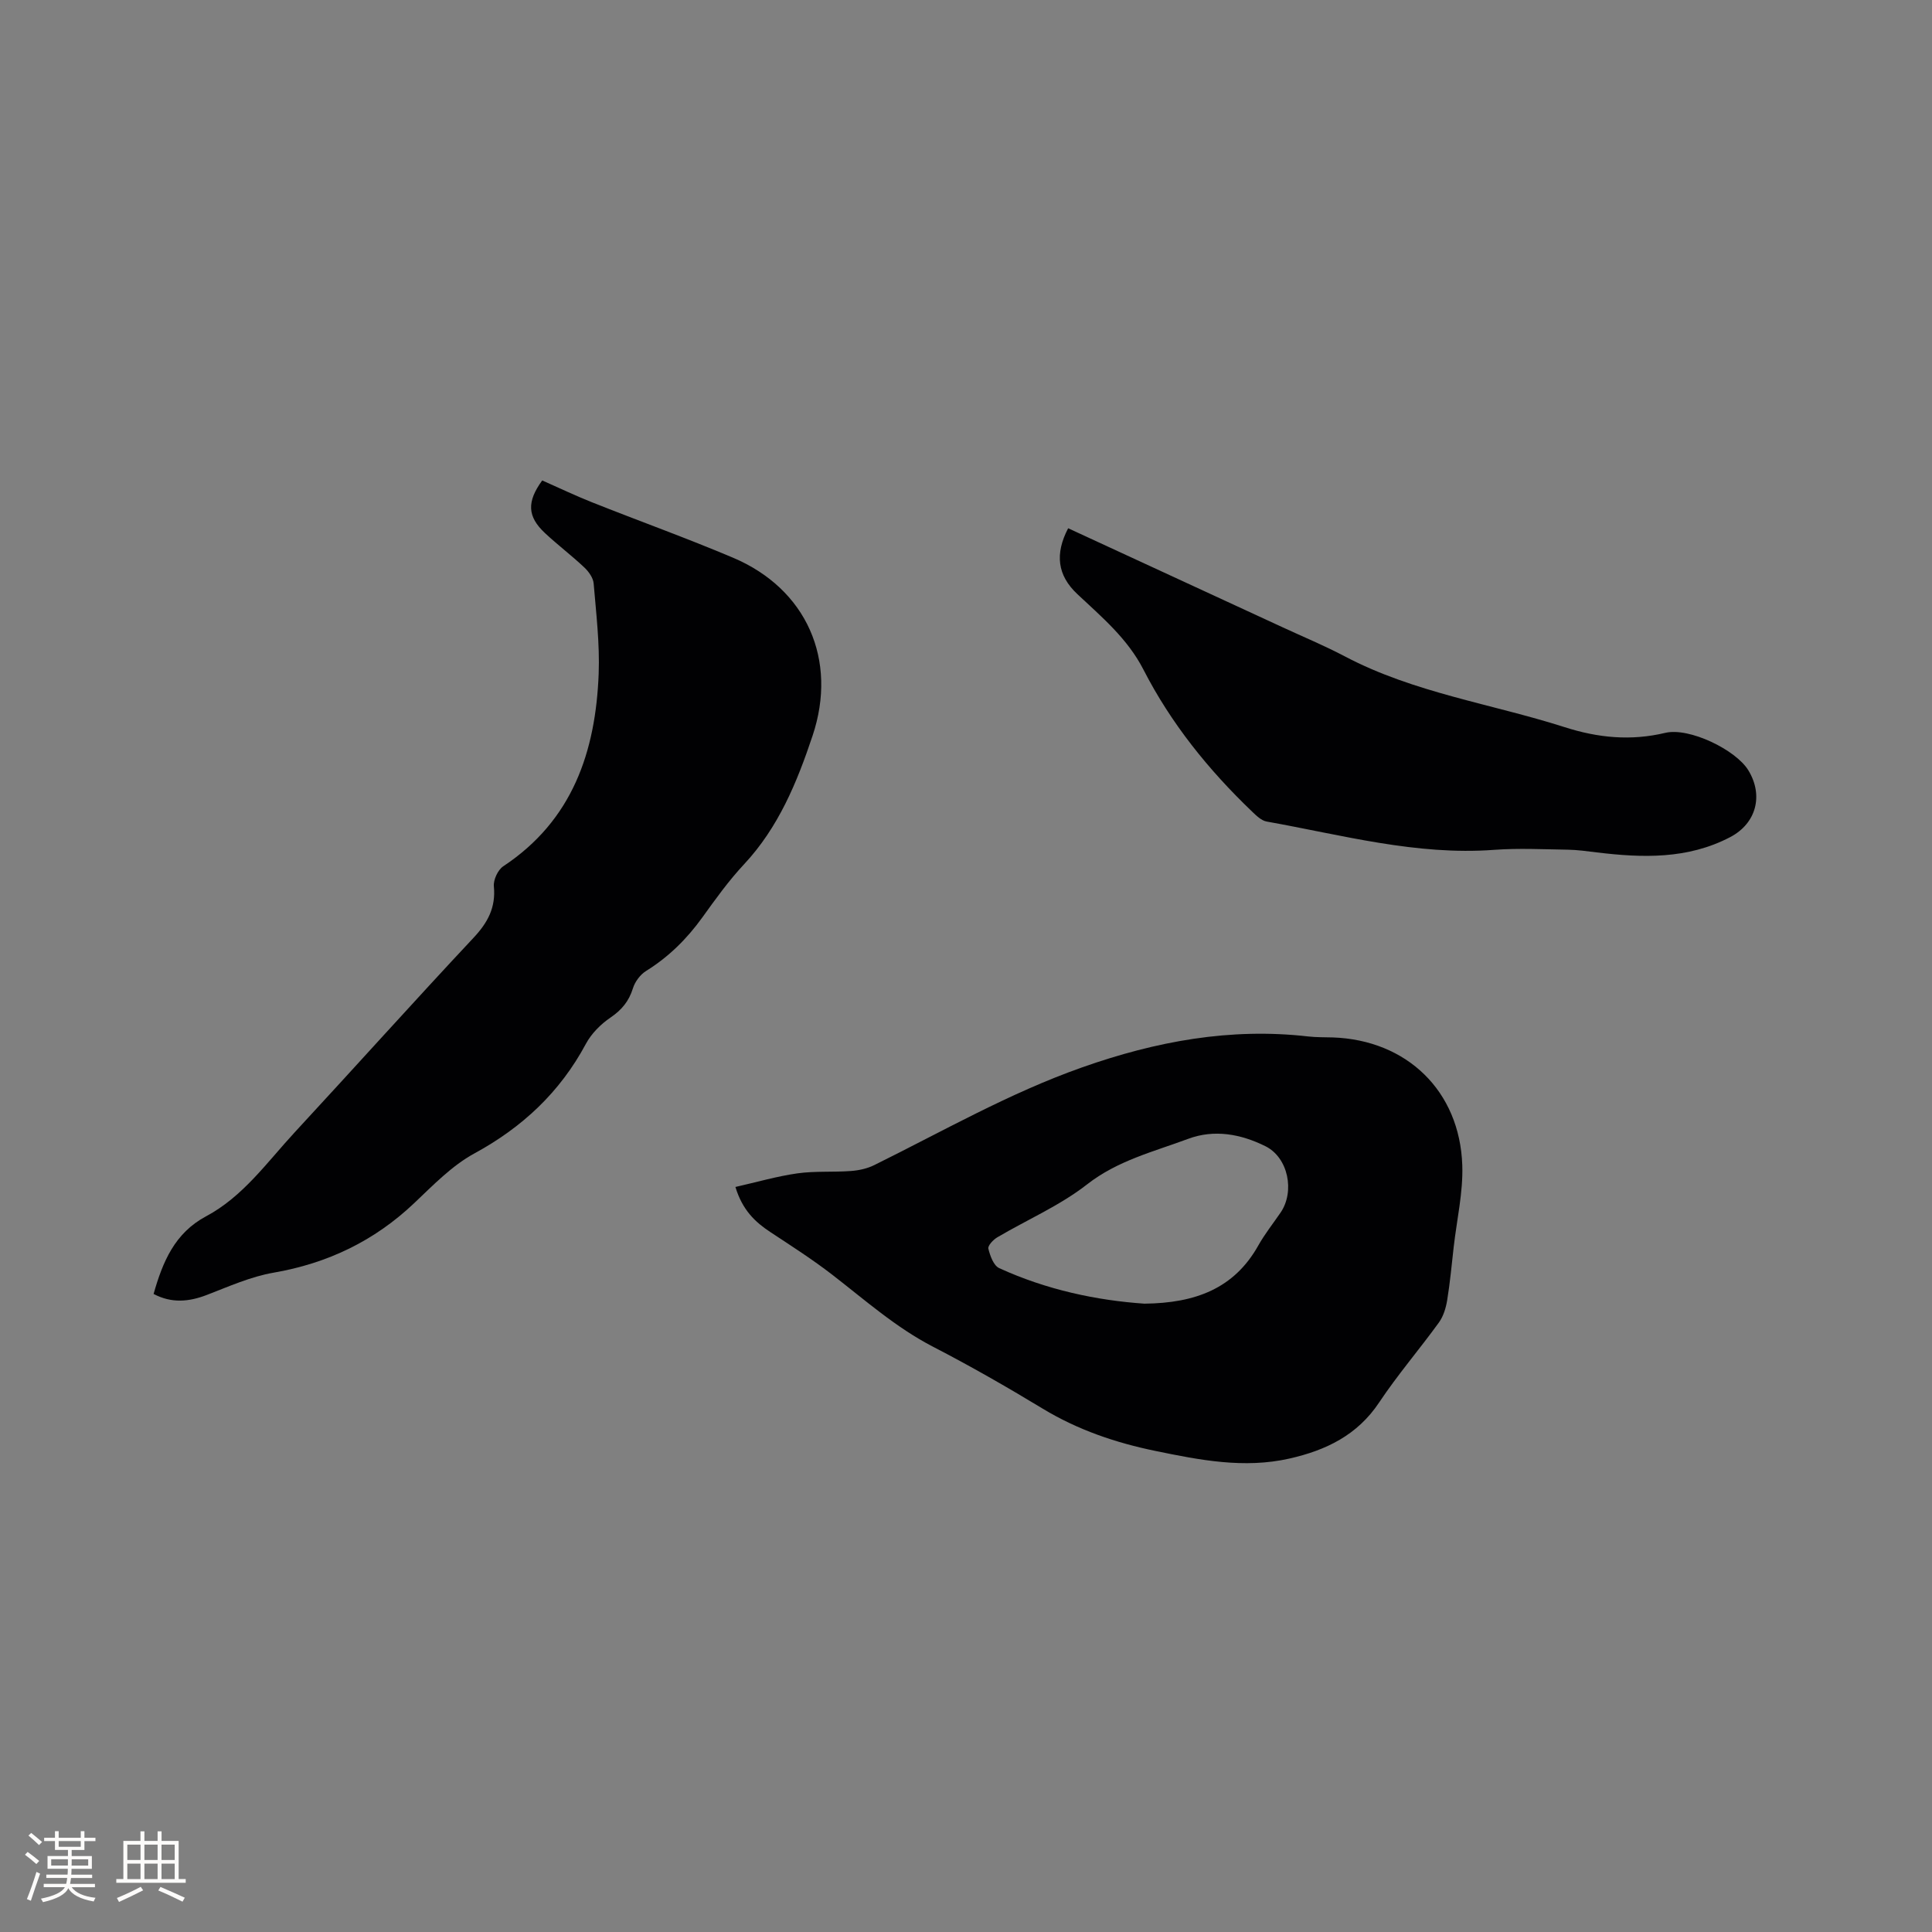 <svg enable-background="new 0 0 400 400" viewBox="0 0 400 400" xmlns="http://www.w3.org/2000/svg"><rect x="0" y="0" width="400" height="400" fill="#808080" stroke="none"/><g fill="#010103"><path d="m152.26 245.75c4.46-1.01 8.61-2.22 12.84-2.82 3.65-.51 7.41-.21 11.1-.49 1.63-.12 3.36-.5 4.81-1.22 14.23-7.03 28.01-14.94 43.08-20.25 15.2-5.36 30.64-8.24 46.78-6.38 1.68.19 3.39.15 5.08.2 15.29.53 26.28 11.06 26.8 26.46.19 5.62-1.14 11.3-1.78 16.95-.42 3.67-.75 7.36-1.35 11.01-.26 1.59-.78 3.31-1.71 4.6-4.04 5.58-8.56 10.83-12.37 16.55-4.52 6.8-11.06 9.92-18.58 11.62-9.37 2.12-18.56.31-27.7-1.57-8.23-1.69-16.09-4.35-23.37-8.76-7.43-4.5-14.97-8.82-22.69-12.81s-14.12-9.69-20.9-14.93c-4.09-3.16-8.47-5.96-12.79-8.81-3.16-2.08-5.79-4.55-7.25-9.35zm84.67 24.16c10.59-.11 18.59-3.15 23.58-12.03 1.34-2.39 3.08-4.57 4.63-6.84 2.97-4.36 1.59-11.39-3.17-13.74-5.03-2.49-10.52-3.55-15.99-1.51-7.16 2.67-14.57 4.47-20.92 9.43-5.62 4.39-12.39 7.3-18.59 10.96-.84.49-2 1.74-1.84 2.35.36 1.47 1.08 3.49 2.24 4.02 9.83 4.51 20.26 6.69 30.06 7.36z"/><path d="m31.8 267.9c1.88-6.63 4.35-12.6 10.87-16.08 7.67-4.09 12.62-11.2 18.35-17.39 12.38-13.38 24.55-26.96 37.01-40.26 2.95-3.15 4.64-6.26 4.22-10.66-.13-1.34.83-3.42 1.95-4.16 14.35-9.5 19.13-23.74 19.75-39.88.23-6.21-.52-12.46-1.04-18.67-.1-1.17-1.04-2.48-1.95-3.33-2.62-2.47-5.51-4.65-8.14-7.11-3.64-3.41-3.79-6.46-.56-10.89 3.37 1.49 6.78 3.12 10.27 4.51 9.73 3.87 19.6 7.41 29.24 11.49 15.24 6.45 21.71 21.16 16.47 36.84-3.23 9.67-7.06 19-14.21 26.65-3.17 3.39-5.91 7.22-8.63 11-3.2 4.44-6.97 8.17-11.64 11.07-1.21.75-2.3 2.23-2.72 3.59-.83 2.68-2.32 4.47-4.65 6.06-2.02 1.37-3.95 3.31-5.09 5.44-5.37 10.01-13.13 17.27-23.11 22.7-4.64 2.53-8.53 6.58-12.44 10.28-8.26 7.83-17.92 12.46-29.14 14.4-4.72.82-9.26 2.86-13.78 4.6-3.73 1.44-7.31 1.76-11.03-.2z"/><path d="m221.15 109.37c14.78 6.83 29.57 13.65 44.35 20.48 4.32 2 8.73 3.83 12.94 6.05 14.33 7.55 30.32 9.8 45.5 14.65 6.93 2.22 13.7 2.88 20.84 1.18 4.95-1.18 14.61 3.51 17.2 7.76 3.17 5.2 1.64 11-3.77 13.83-8.79 4.6-18.16 4.31-27.62 3.16-1.99-.24-3.99-.53-5.98-.56-5.09-.08-10.2-.34-15.26.03-16.11 1.2-31.51-3.08-47.11-5.86-1.1-.2-2.15-1.23-3.03-2.08-9.01-8.62-16.78-18.26-22.47-29.37-3.3-6.43-8.61-10.87-13.69-15.64-4.14-3.88-4.68-8.31-1.9-13.63z"/></g><path d="m5.17 384 .55-.58c.85.61 1.65 1.24 2.4 1.87l-.59.64c-.83-.73-1.62-1.38-2.36-1.93m1.22 9.53-.82-.34c.71-1.76 1.37-3.64 1.98-5.63.24.13.5.25.76.36-.6 1.67-1.24 3.54-1.92 5.61m-.5-13.5.57-.54c.56.44 1.31 1.06 2.26 1.87l-.64.64c-.68-.66-1.41-1.32-2.19-1.97m3.25.46h2.24v-1.36h.77v1.36h4.57v-1.36h.76v1.36h2.28v.69h-2.28v1.84h-2.64v1.26h4.18v2.64h-4.21c0 .45-.02.86-.05 1.21h4.32v.69h-4.38c-.04.34-.1.75-.19 1.22h5.15v.69h-4.82c.87 1.19 2.51 1.92 4.93 2.19-.17.31-.3.57-.37.76-2.77-.49-4.52-1.41-5.26-2.76-.56 1.26-2.3 2.23-5.24 2.9-.12-.24-.26-.48-.43-.72 2.73-.55 4.38-1.34 4.96-2.38h-4.38v-.69h4.65c.1-.38.17-.79.21-1.22h-4.32v-.69h4.4c.03-.34.05-.75.05-1.21h-4.2v-2.64h4.23v-1.26h-2.69v-1.84h-2.24zm1.46 4.46v1.29h3.45c.01-.4.02-.57.01-.53v-.32-.45h-3.46zm1.55-2.59h4.57v-1.19h-4.57zm6.11 2.59h-3.42v.77c-.01.19-.01.37-.02.53h3.44z" fill="#fcfbfa"/><path d="m32.63 379.16h.82v1.98h3.54v7.89h1.46v.78h-14.37v-.78h1.46v-7.89h3.54v-1.98h.82v1.98h2.73zm-3.49 11.48.5.73c-1.61.82-3.28 1.63-5 2.41-.13-.27-.28-.55-.44-.82 1.75-.72 3.4-1.49 4.94-2.32m-2.78-5.55h2.73v-3.18h-2.73zm0 3.95h2.73v-3.2h-2.73zm3.54-3.95h2.73v-3.18h-2.73zm0 3.95h2.73v-3.2h-2.73zm7.89 4.68c-1.84-.92-3.51-1.7-5.02-2.32l.45-.73c1.89.8 3.57 1.55 5.04 2.23zm-1.62-11.81h-2.73v3.18h2.73zm-2.73 7.13h2.73v-3.2h-2.73z" fill="#fcfbfa"/></svg>